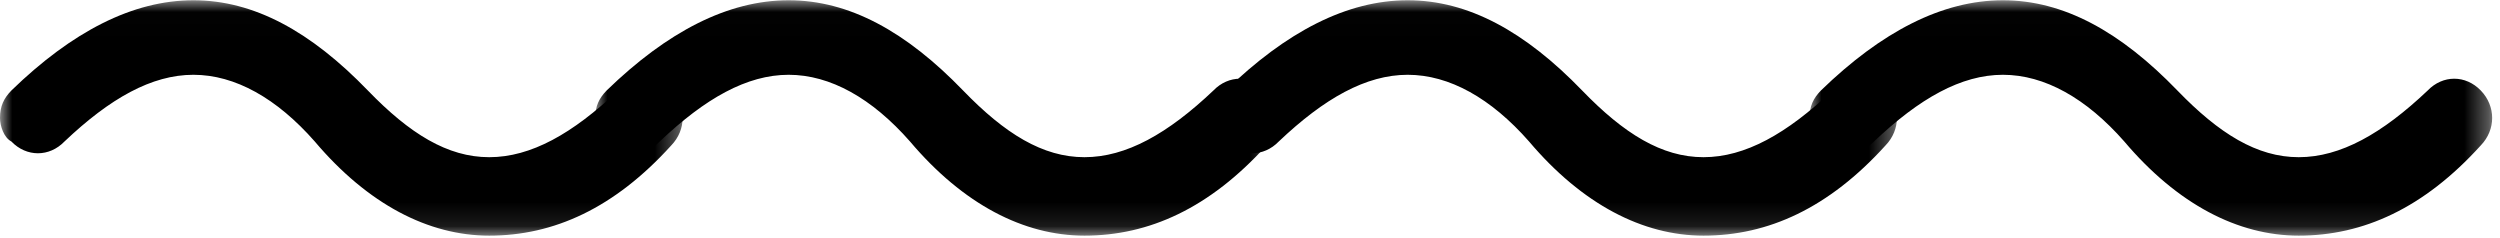 <?xml version="1.0" encoding="UTF-8"?>
<svg width="105px" height="10px" viewBox="0 0 105 10" version="1.1" xmlns="http://www.w3.org/2000/svg" xmlns:xlink="http://www.w3.org/1999/xlink">
    <!-- Generator: Sketch 42 (36781) - http://www.bohemiancoding.com/sketch -->
    <title>Page 1</title>
    <desc>Created with Sketch.</desc>
    <defs>
        <polygon id="path-1" points="28.671 0.011 28.671 9.897 -4.83333333e-05 9.897 -4.83333333e-05 0.011 28.671 0.011"></polygon>
        <polygon id="path-3" points="28.671 0.011 28.671 9.897 -4.83333333e-05 9.897 -4.83333333e-05 0.011 28.671 0.011"></polygon>
        <polygon id="path-5" points="28.671 0.011 28.671 9.897 -4.83333333e-05 9.897 -4.83333333e-05 0.011 28.671 0.011"></polygon>
        <polygon id="path-7" points="28.671 0.011 28.671 9.897 -4.83333333e-05 9.897 -4.83333333e-05 0.011 28.671 0.011"></polygon>
    </defs>
    <g id="Page-1" stroke="none" stroke-width="1" fill="none" fill-rule="evenodd">
        <g id="Desktop-HD" transform="translate(-250, -867)">
            <g id="Page-1" transform="translate(250, 867)">
                <g id="Group-5">
                    <g id="Group-8">
                        <mask id="mask-2" fill="white">
                            <use xlink:href="#path-1"></use>
                        </mask>
                        <g id="Clip-7"></g>
                        <path d="M8.123,0.011 C5.575,0.011 3.026,1.329 0.478,3.801 C0.159,4.13 -4.83333333e-05,4.46 -4.83333333e-05,4.954 C-4.83333333e-05,5.284 0.159,5.778 0.478,5.943 C1.115,6.602 2.071,6.602 2.708,5.943 C4.619,4.13 6.371,3.141 8.123,3.141 C9.876,3.141 11.628,4.13 13.221,5.943 C15.451,8.579 17.999,9.897 20.547,9.897 C23.256,9.897 25.804,8.744 28.193,6.107 C28.83,5.448 28.83,4.46 28.193,3.801 C27.556,3.141 26.6,3.141 25.963,3.801 C24.052,5.613 22.3,6.602 20.547,6.602 C18.795,6.602 17.202,5.613 15.45,3.801 C13.061,1.329 10.672,0.011 8.123,0.011" id="Fill-6" fill="#000000" mask="url(#mask-2)"></path>
                    </g>
                    <g id="Group-8" transform="translate(25, 0)">
                        <mask id="mask-4" fill="white">
                            <use xlink:href="#path-3"></use>
                        </mask>
                        <g id="Clip-7"></g>
                        <path d="M8.123,0.011 C5.575,0.011 3.026,1.329 0.478,3.801 C0.159,4.13 -4.83333333e-05,4.46 -4.83333333e-05,4.954 C-4.83333333e-05,5.284 0.159,5.778 0.478,5.943 C1.115,6.602 2.071,6.602 2.708,5.943 C4.619,4.13 6.371,3.141 8.123,3.141 C9.876,3.141 11.628,4.13 13.221,5.943 C15.451,8.579 17.999,9.897 20.547,9.897 C23.256,9.897 25.804,8.744 28.193,6.107 C28.83,5.448 28.83,4.46 28.193,3.801 C27.556,3.141 26.6,3.141 25.963,3.801 C24.052,5.613 22.3,6.602 20.547,6.602 C18.795,6.602 17.202,5.613 15.45,3.801 C13.061,1.329 10.672,0.011 8.123,0.011" id="Fill-6" fill="#000000" mask="url(#mask-4)"></path>
                    </g>
                    <g id="Group-8" transform="translate(51, 0)">
                        <mask id="mask-6" fill="white">
                            <use xlink:href="#path-5"></use>
                        </mask>
                        <g id="Clip-7"></g>
                        <path d="M8.123,0.011 C5.575,0.011 3.026,1.329 0.478,3.801 C0.159,4.13 -4.83333333e-05,4.46 -4.83333333e-05,4.954 C-4.83333333e-05,5.284 0.159,5.778 0.478,5.943 C1.115,6.602 2.071,6.602 2.708,5.943 C4.619,4.13 6.371,3.141 8.123,3.141 C9.876,3.141 11.628,4.13 13.221,5.943 C15.451,8.579 17.999,9.897 20.547,9.897 C23.256,9.897 25.804,8.744 28.193,6.107 C28.83,5.448 28.83,4.46 28.193,3.801 C27.556,3.141 26.6,3.141 25.963,3.801 C24.052,5.613 22.3,6.602 20.547,6.602 C18.795,6.602 17.202,5.613 15.45,3.801 C13.061,1.329 10.672,0.011 8.123,0.011" id="Fill-6" fill="#000000" mask="url(#mask-6)"></path>
                    </g>
                    <g id="Group-8" transform="translate(76, 0)">
                        <mask id="mask-8" fill="white">
                            <use xlink:href="#path-7"></use>
                        </mask>
                        <g id="Clip-7"></g>
                        <path d="M8.123,0.011 C5.575,0.011 3.026,1.329 0.478,3.801 C0.159,4.13 -4.83333333e-05,4.46 -4.83333333e-05,4.954 C-4.83333333e-05,5.284 0.159,5.778 0.478,5.943 C1.115,6.602 2.071,6.602 2.708,5.943 C4.619,4.13 6.371,3.141 8.123,3.141 C9.876,3.141 11.628,4.13 13.221,5.943 C15.451,8.579 17.999,9.897 20.547,9.897 C23.256,9.897 25.804,8.744 28.193,6.107 C28.83,5.448 28.83,4.46 28.193,3.801 C27.556,3.141 26.6,3.141 25.963,3.801 C24.052,5.613 22.3,6.602 20.547,6.602 C18.795,6.602 17.202,5.613 15.45,3.801 C13.061,1.329 10.672,0.011 8.123,0.011" id="Fill-6" fill="#000000" mask="url(#mask-8)"></path>
                    </g>
                </g>
            </g>
        </g>
    </g>
</svg>